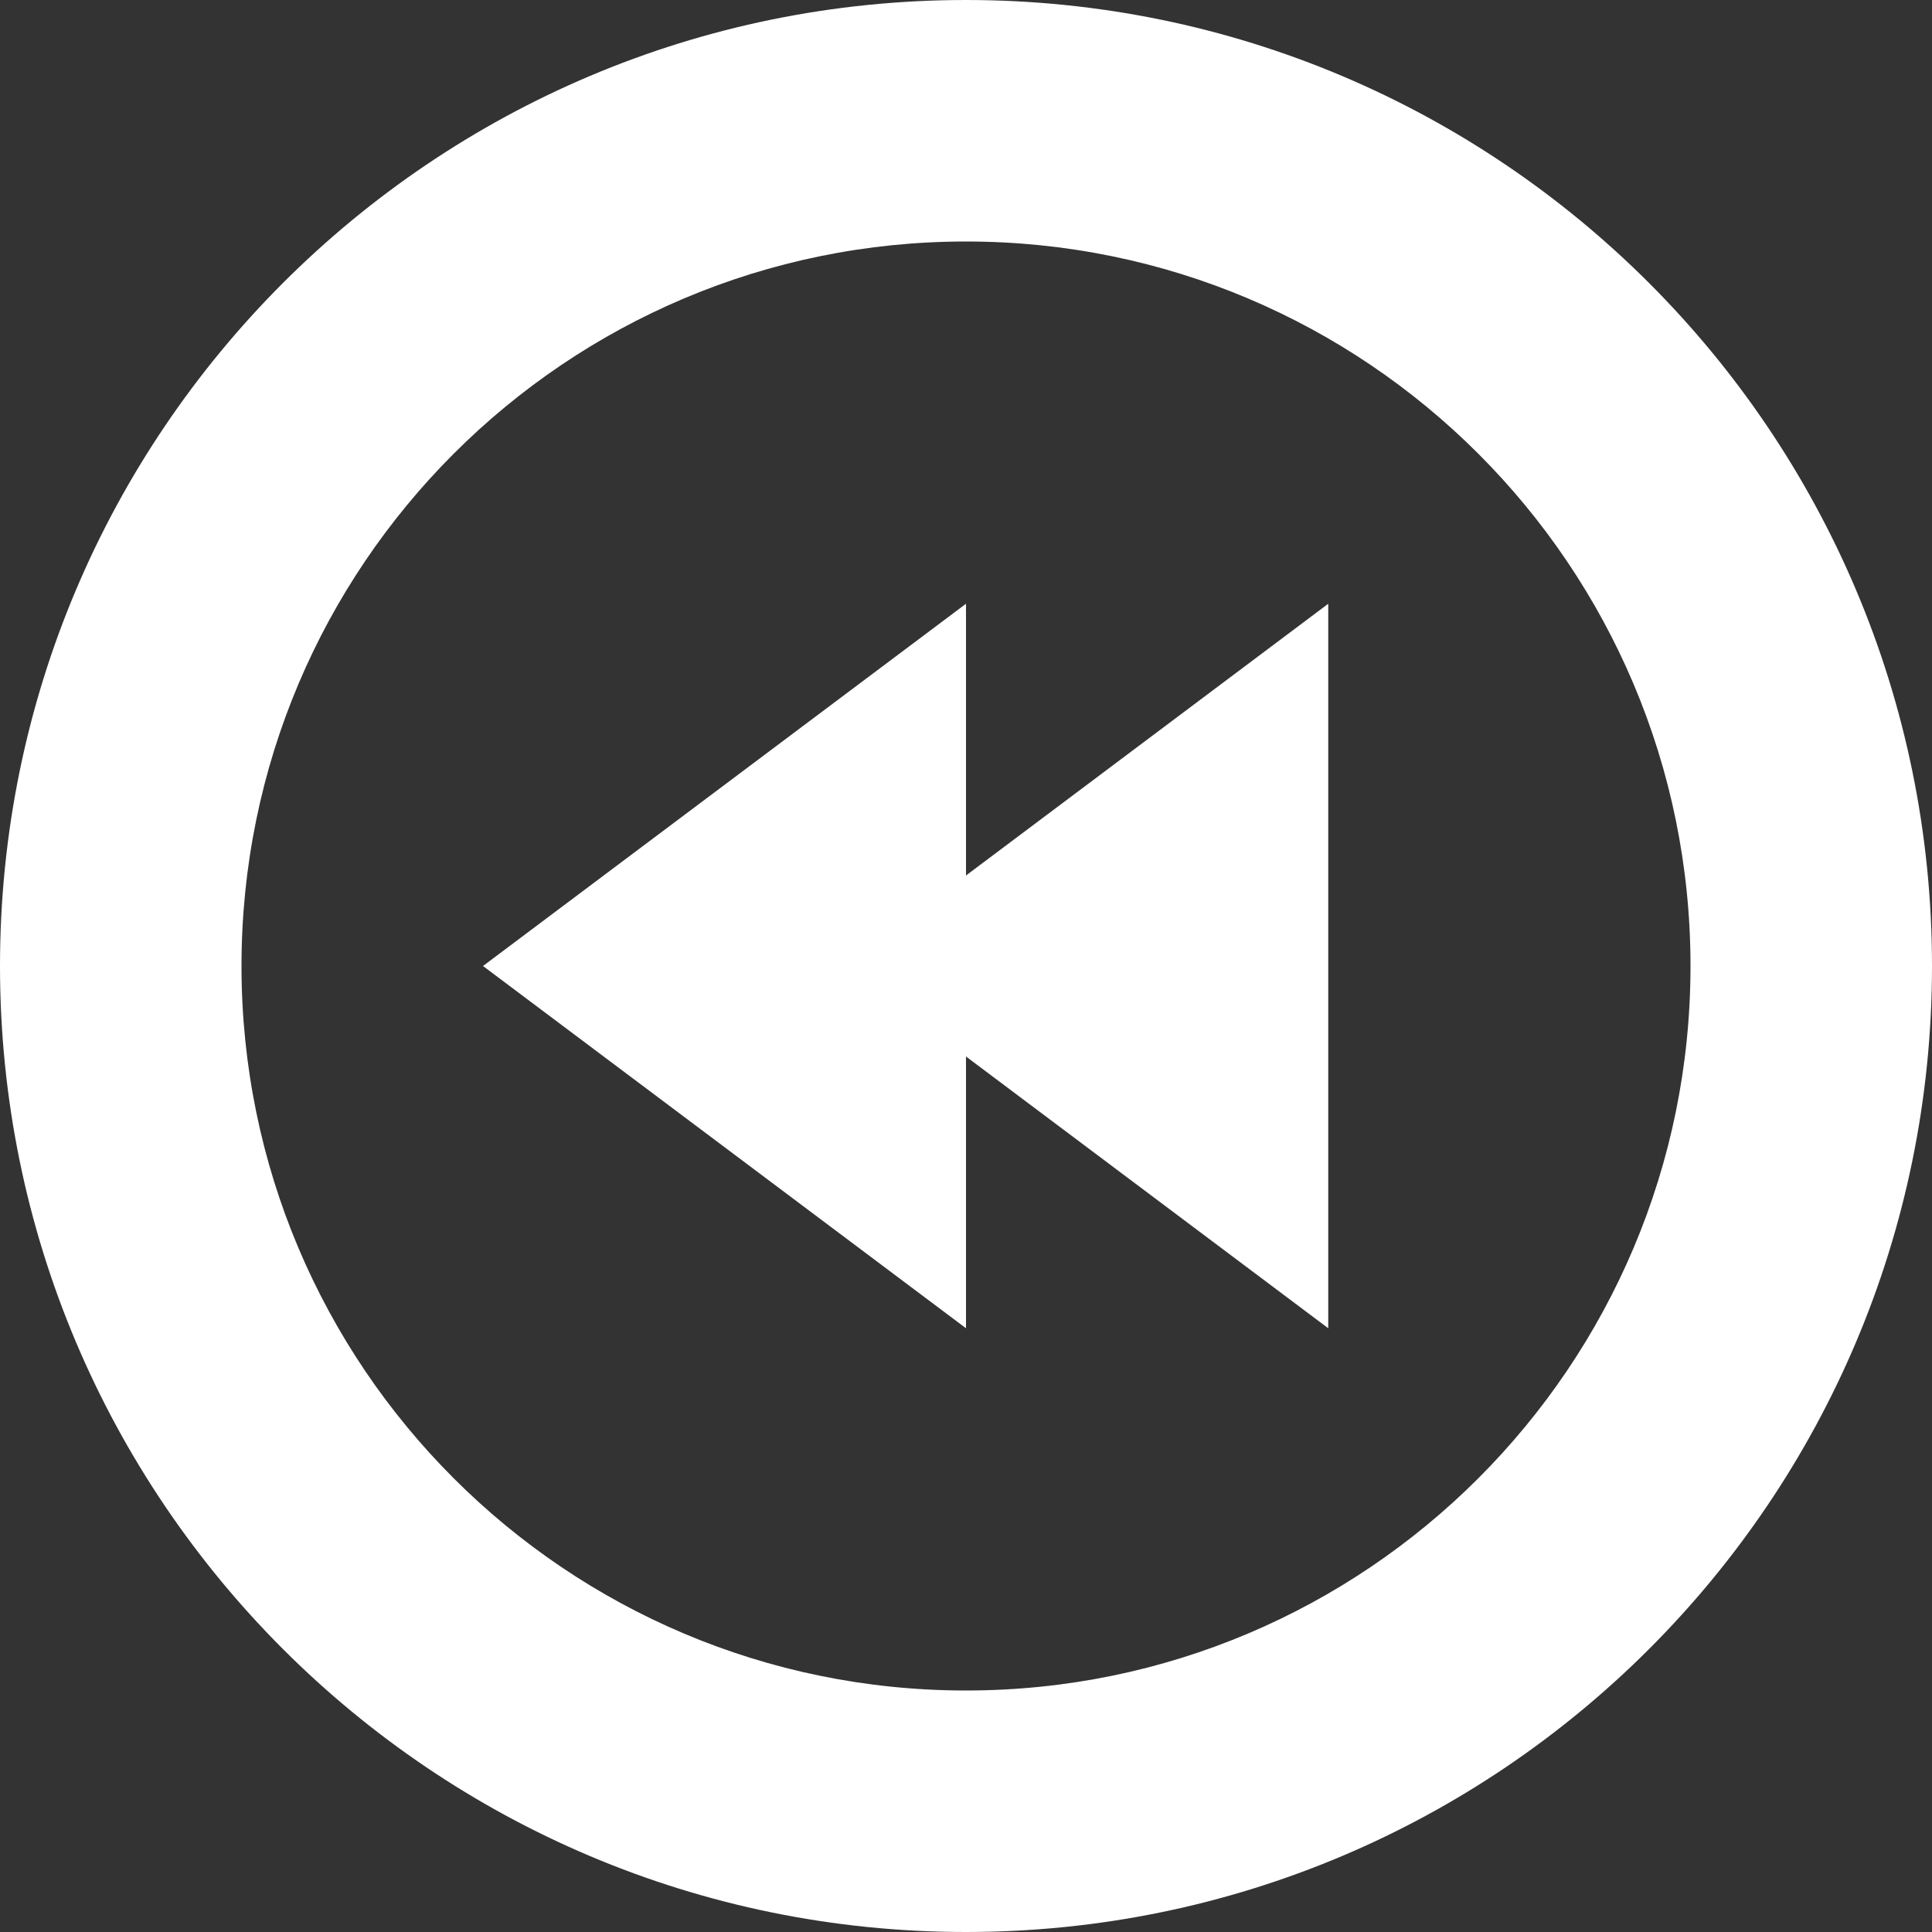 <?xml version="1.0" encoding="utf-8"?>
<!-- Generated by IcoMoon.io -->
<!DOCTYPE svg PUBLIC "-//W3C//DTD SVG 1.1//EN" "http://www.w3.org/Graphics/SVG/1.1/DTD/svg11.dtd">
<svg version="1.1" xmlns="http://www.w3.org/2000/svg" xmlns:xlink="http://www.w3.org/1999/xlink" width="20" height="20" viewBox="0 0 20 20">
	<rect x="0" y="0" width="20" height="20" fill="#333333" stroke="none"/>
	<path d="M10 0c-5.522 0-10 4.478-10 10 0 5.523 4.478 10 10 10s10-4.477 10-10c0-5.522-4.478-10-10-10zM10 17.5c-4.142 0-7.5-3.358-7.5-7.5s3.358-7.5 7.5-7.5 7.5 3.358 7.5 7.5-3.358 7.5-7.5 7.5zM5 10l5 3.75v-2.813l3.75 2.813v-7.5l-3.75 2.813v-2.813z" fill="#ffffff" />
</svg>
